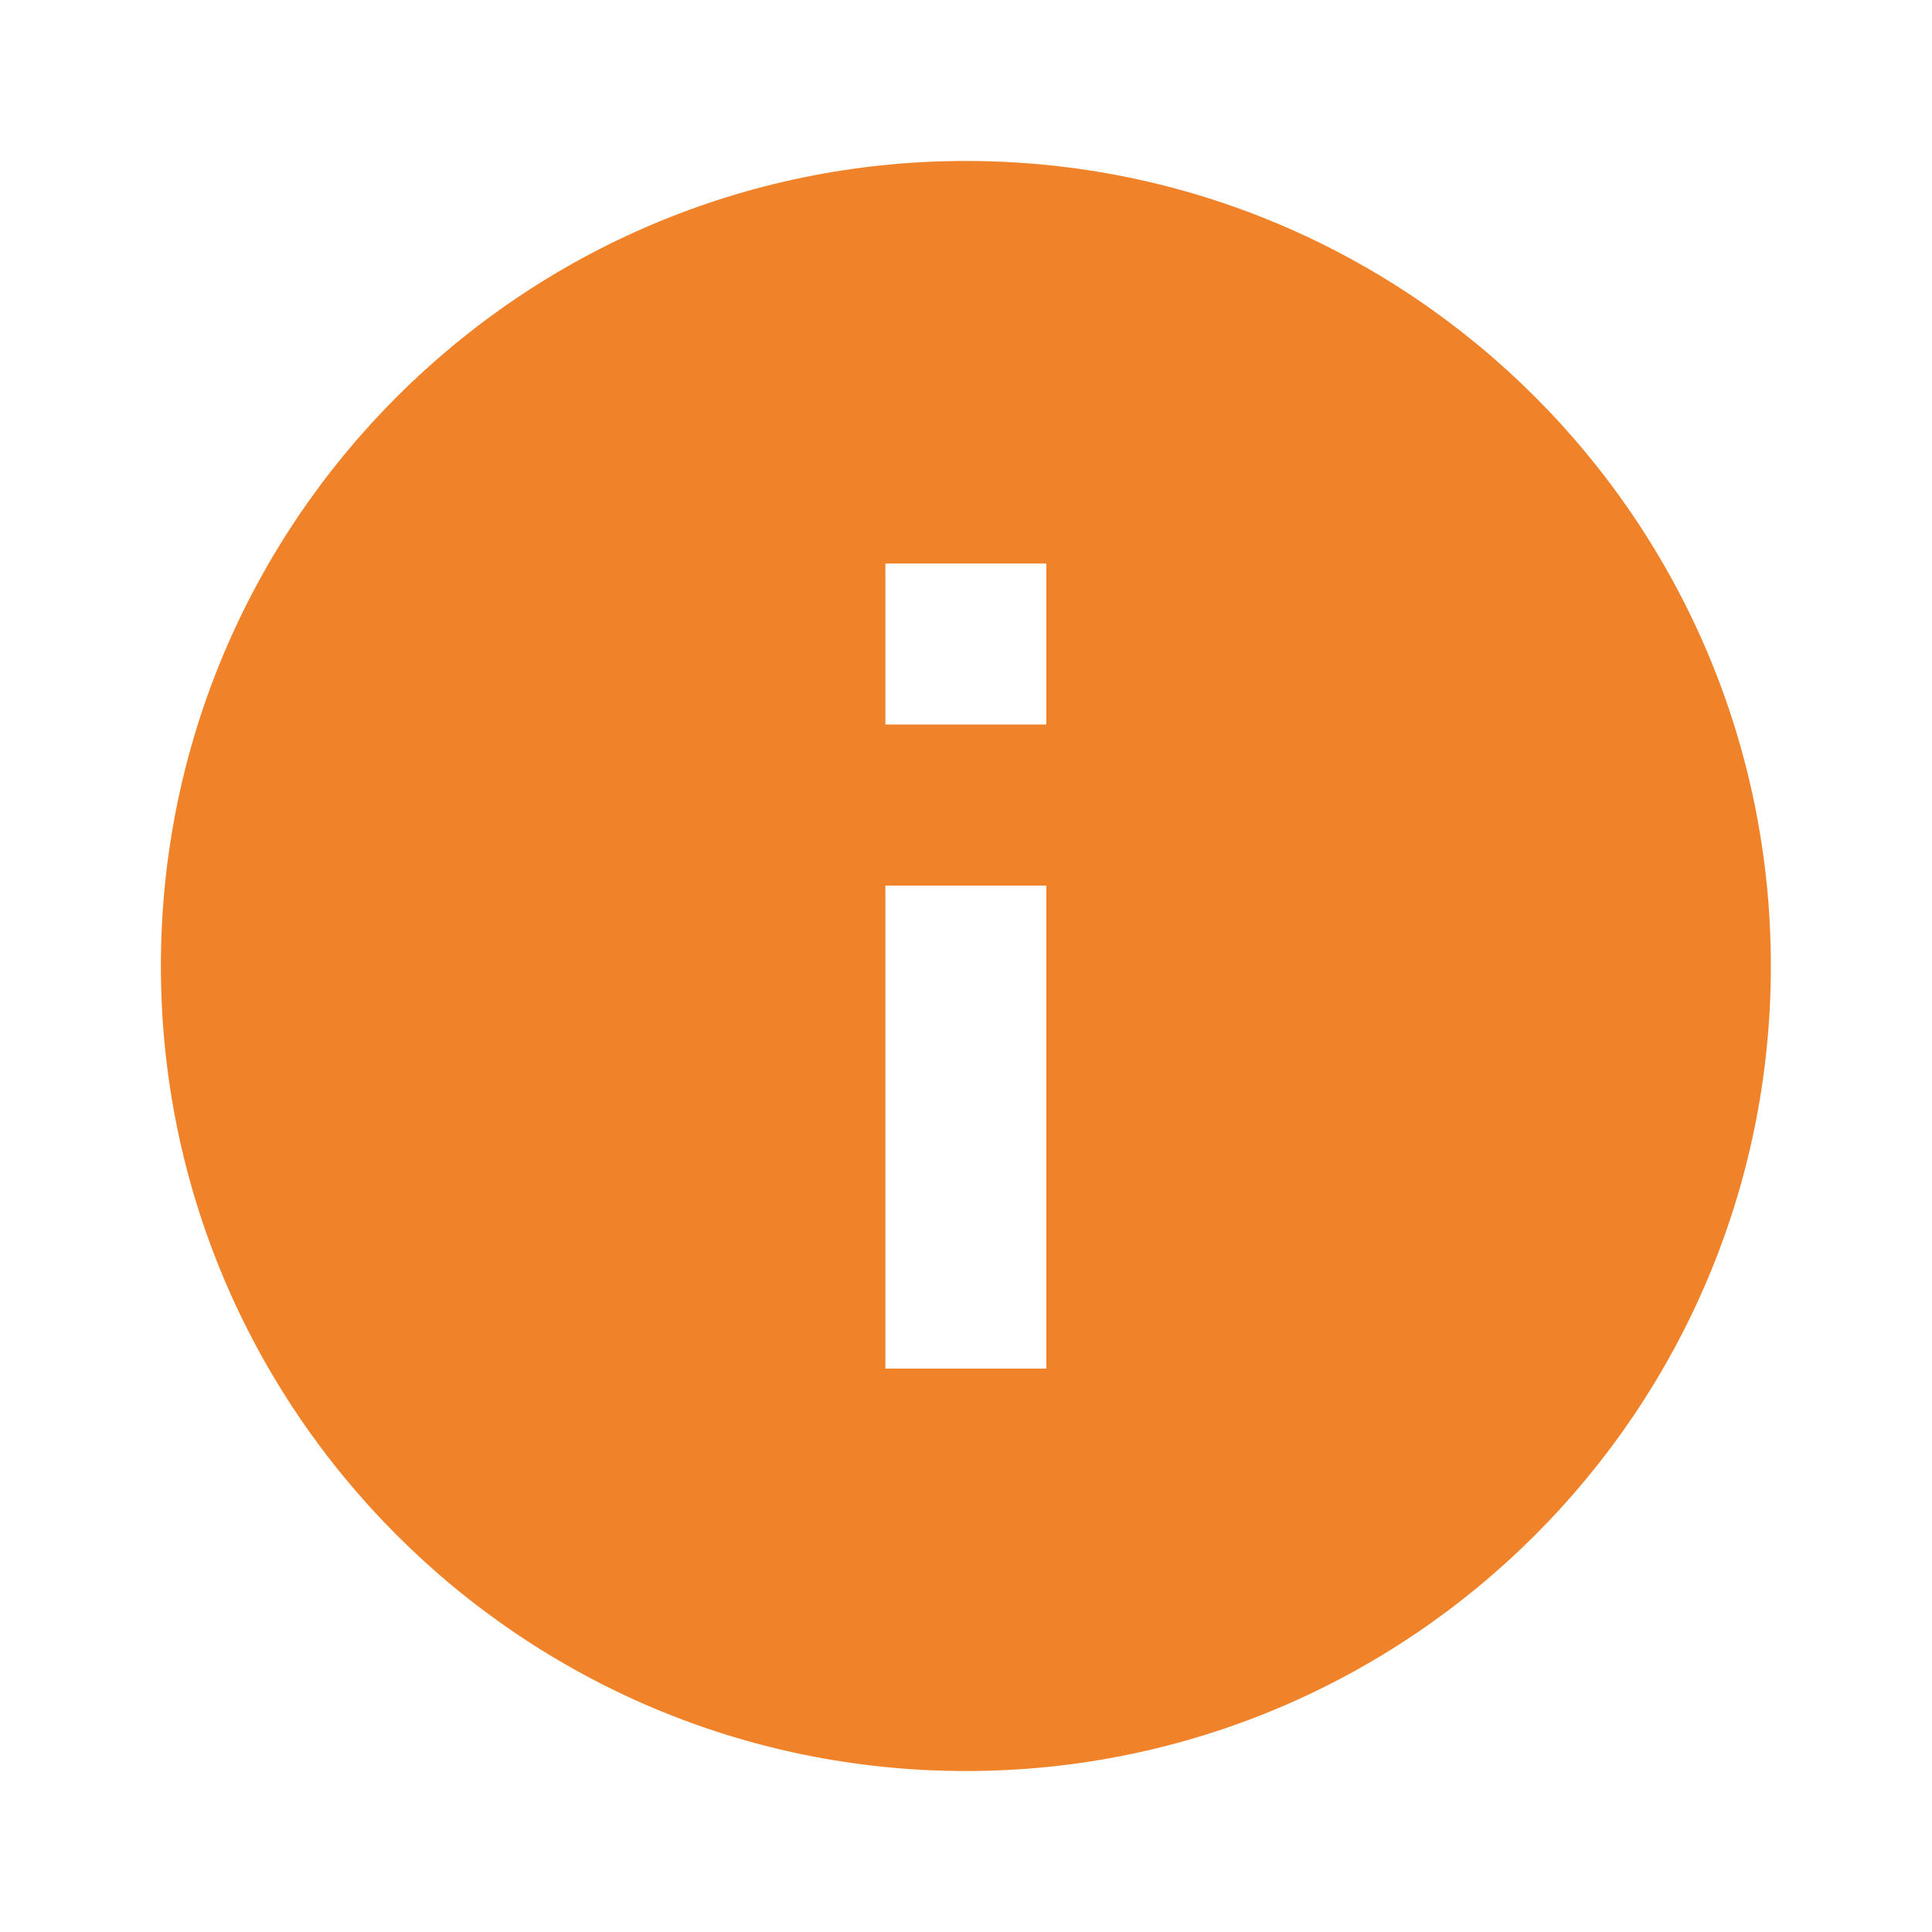 <svg width="22" height="22" viewBox="0 0 22 22" fill="none" xmlns="http://www.w3.org/2000/svg">
<path d="M10.999 1.833C5.939 1.833 1.832 5.94 1.832 11C1.832 16.06 5.939 20.167 10.999 20.167C16.059 20.167 20.165 16.06 20.165 11C20.165 5.94 16.059 1.833 10.999 1.833ZM11.915 15.584H10.082V10.084H11.915V15.584ZM11.915 8.25H10.082V6.417H11.915V8.25Z" fill="#F08229"/>
</svg>
